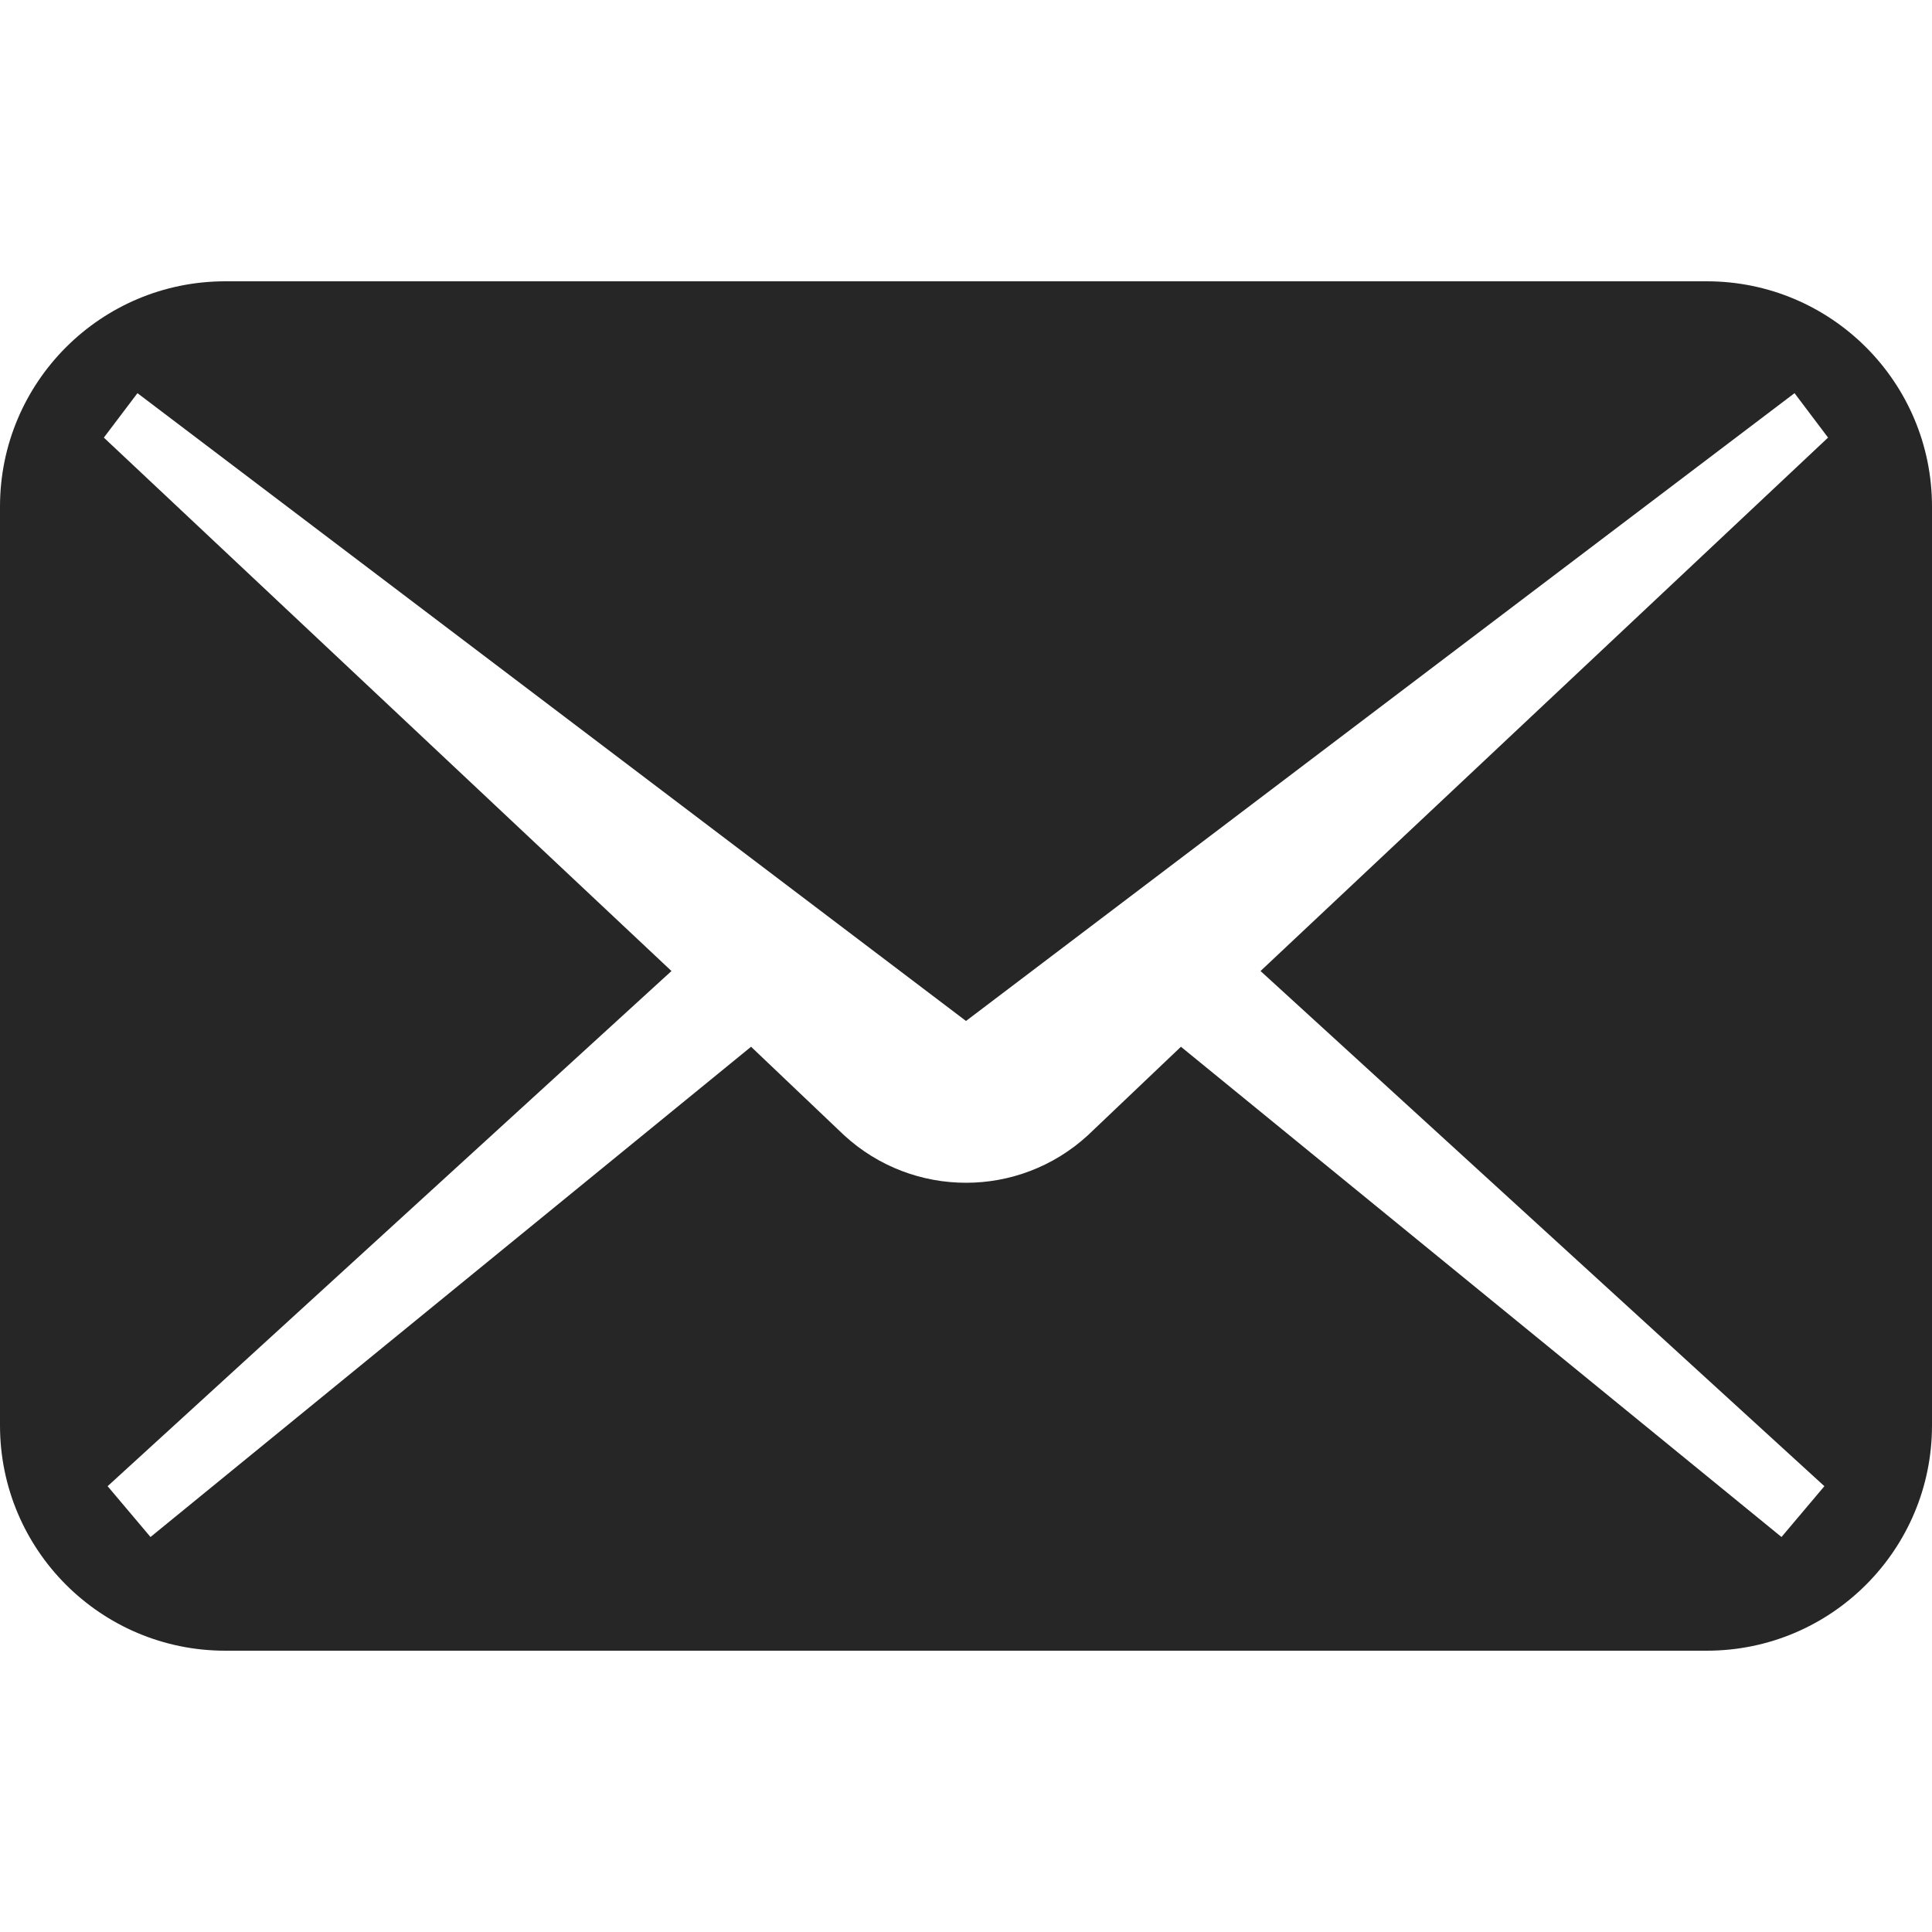 <svg width="20" height="20" viewBox="0 0 20 20" fill="none" xmlns="http://www.w3.org/2000/svg">
<path d="M17.668 2.912H2.332C1.044 2.912 0 3.956 0 5.244V14.756C0 16.044 1.044 17.088 2.332 17.088H17.668C18.956 17.088 20 16.044 20 14.756V5.244C20 3.956 18.956 2.912 17.668 2.912ZM18.886 15.385L18.442 15.911L12.225 10.836L11.262 11.752C10.548 12.408 9.452 12.408 8.738 11.752L7.775 10.836L1.558 15.911L1.114 15.385L6.951 10.052L1.075 4.53L1.423 4.07L10 10.569L18.577 4.07L18.924 4.53L13.049 10.052L18.886 15.385Z" fill="#262626"/>
</svg>
